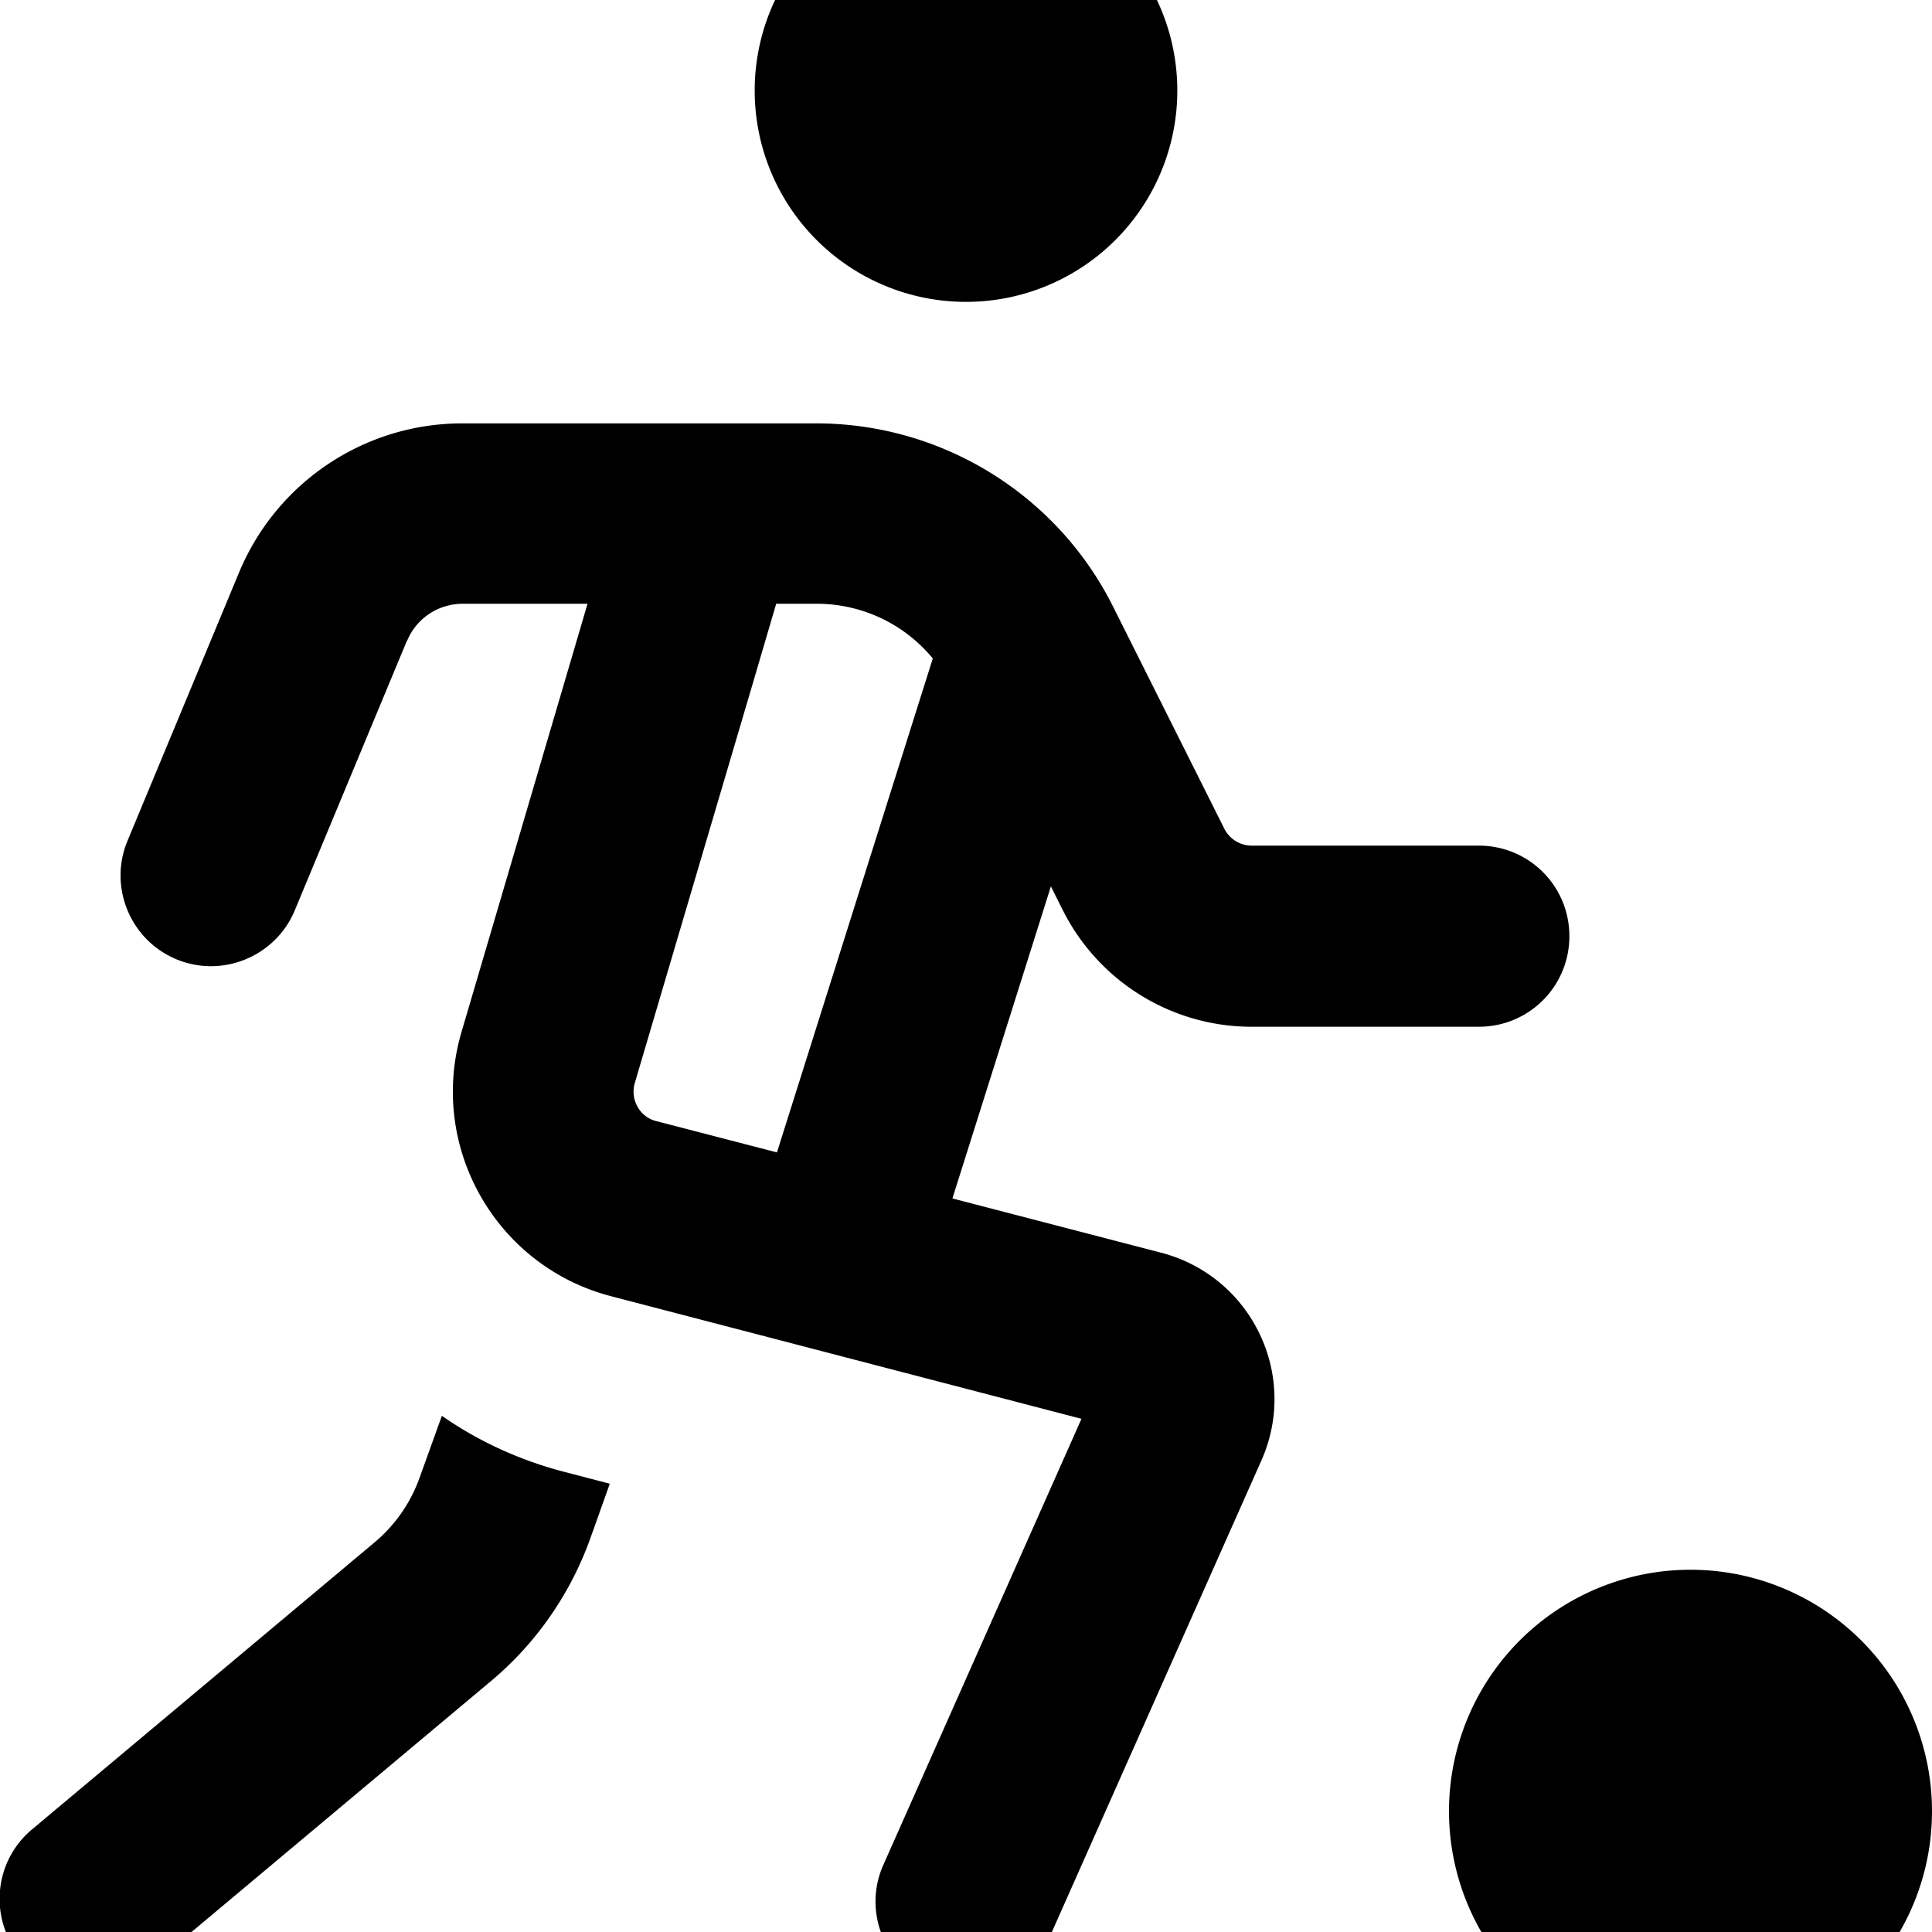 <svg fill="currentColor" xmlns="http://www.w3.org/2000/svg" viewBox="0 0 512 512"><!--! Font Awesome Pro 7.1.0 by @fontawesome - https://fontawesome.com License - https://fontawesome.com/license (Commercial License) Copyright 2025 Fonticons, Inc. --><path fill="currentColor" d="M312 24a56 56 0 1 0 -112 0 56 56 0 1 0 112 0zM107.9 169.8c2.5-6 8.3-9.8 14.8-9.8l33 0-2.7 9.2-30.7 104.3c-8.9 30.3 9 62 39.6 70l124.7 32.5-52.5 118.2c-5.4 12.1 .1 26.3 12.2 31.7s26.3-.1 31.7-12.2L334.3 387c10-22.6-2.6-48.7-26.5-55l-55.4-14.4 26.1-82.7 3.1 6.2c9.5 19 28.9 31 50.1 31l60.2 0c13.3 0 24-10.7 24-24s-10.7-24-24-24l-60.2 0c-3 0-5.8-1.7-7.2-4.4l-29.5-58.9c-14.9-29.8-45.4-48.6-78.7-48.6l-93.8 0c-25.8 0-49.1 15.5-59.1 39.4L33.8 222.8c-5.1 12.2 .7 26.3 12.9 31.4s26.3-.7 31.4-12.9l29.7-71.4zM199 182.8l6.7-22.8 10.7 0c12.1 0 23.3 5.4 30.8 14.5l-41.3 130.9-32-8.3c-4.4-1.1-6.9-5.7-5.7-10L199 182.8zM111.2 391.6c-2.4 6.7-6.5 12.6-12 17.2l-90.7 76c-10.2 8.5-11.5 23.7-3 33.8s23.7 11.5 33.8 3l90.7-76c12-10 21.1-23.1 26.4-37.8l5.2-14.6-11.9-3.1c-12-3.1-23-8.2-32.6-14.9l-5.9 16.4zM448 544a64 64 0 1 0 0-128 64 64 0 1 0 0 128z"/></svg>